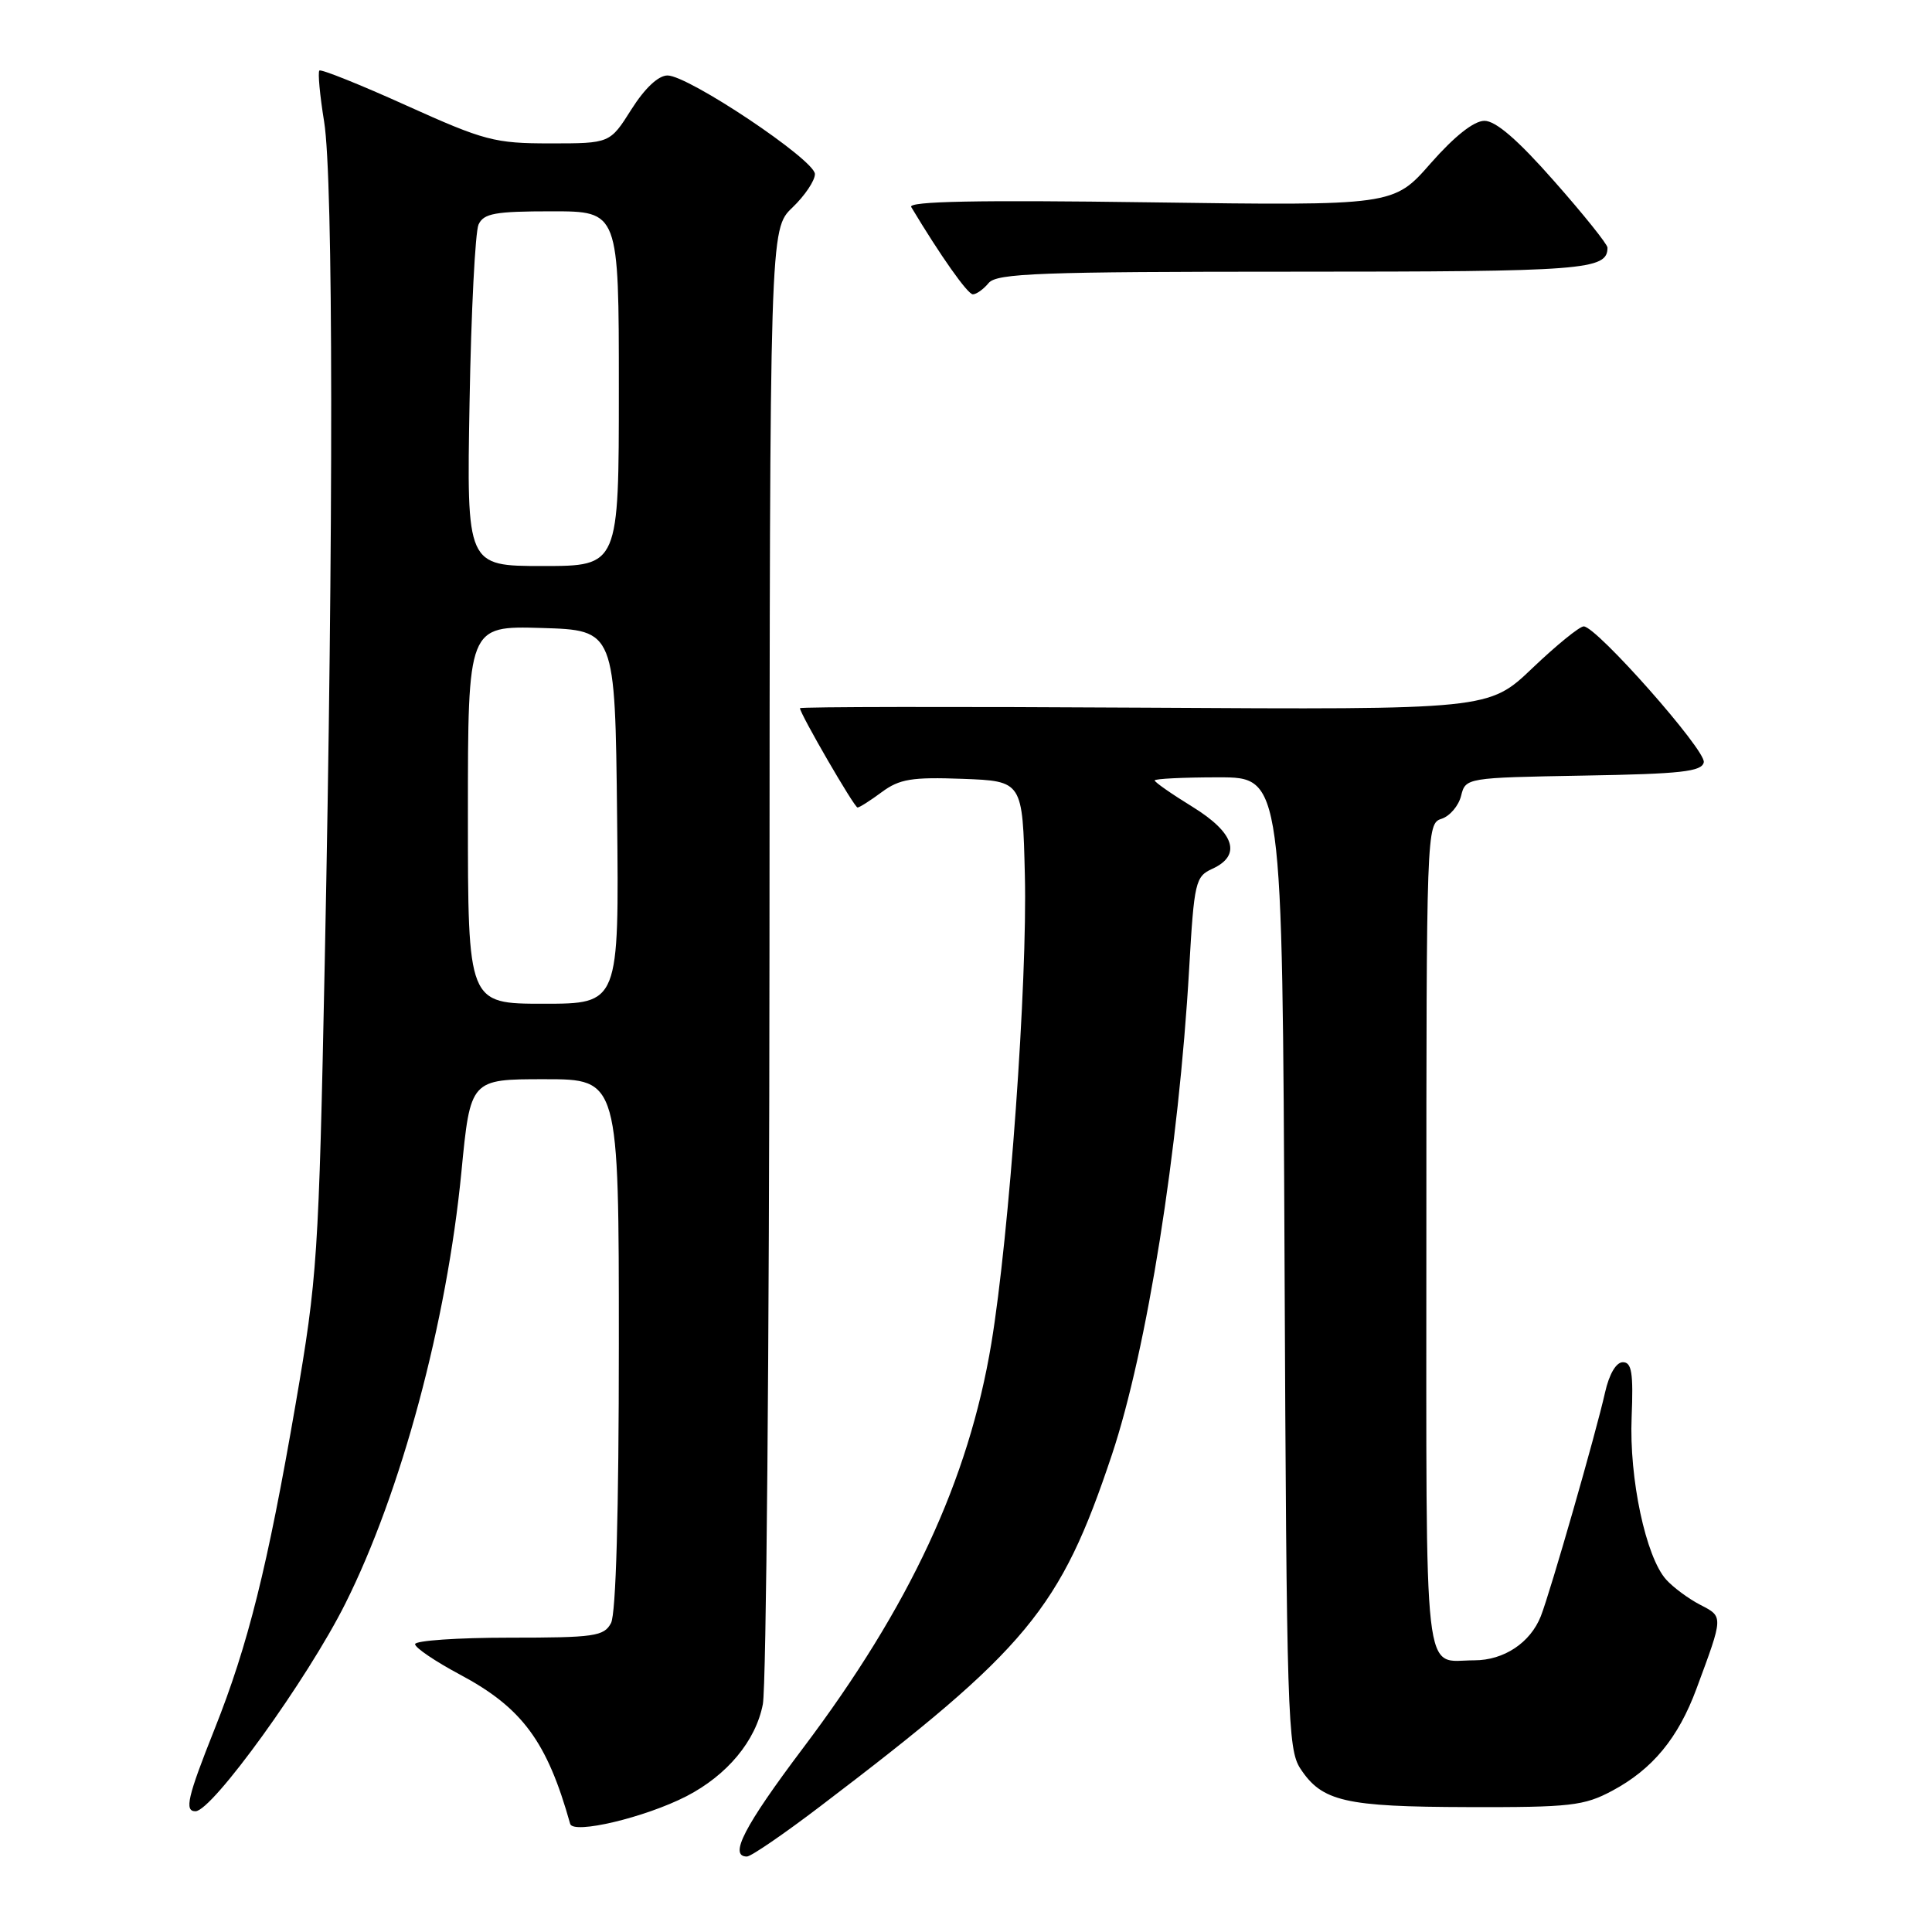 <?xml version="1.0" encoding="UTF-8" standalone="no"?>
<!DOCTYPE svg PUBLIC "-//W3C//DTD SVG 1.1//EN" "http://www.w3.org/Graphics/SVG/1.1/DTD/svg11.dtd" >
<svg xmlns="http://www.w3.org/2000/svg" xmlns:xlink="http://www.w3.org/1999/xlink" version="1.1" viewBox="0 0 256 256">
 <g >
 <path fill="currentColor"
d=" M 108.72 239.32 C 136.18 218.44 140.49 213.24 147.33 192.77 C 151.97 178.87 156.20 152.29 157.57 128.35 C 158.23 116.86 158.40 116.14 160.64 115.12 C 164.56 113.33 163.60 110.35 158.00 106.90 C 155.25 105.21 153.00 103.64 153.00 103.41 C 153.00 103.19 156.81 103.00 161.46 103.00 C 169.92 103.00 169.92 103.00 170.21 167.30 C 170.48 227.27 170.62 231.77 172.30 234.34 C 175.17 238.71 178.20 239.41 194.50 239.45 C 208.09 239.49 209.89 239.28 213.62 237.29 C 218.96 234.44 222.37 230.31 224.79 223.77 C 228.38 214.09 228.37 214.24 225.30 212.65 C 223.76 211.86 221.72 210.35 220.78 209.31 C 218.08 206.32 215.86 195.92 216.20 187.78 C 216.44 181.92 216.21 180.50 215.04 180.50 C 214.15 180.50 213.23 182.06 212.68 184.50 C 211.46 189.94 205.45 210.87 204.17 214.15 C 202.78 217.67 199.28 220.00 195.36 220.00 C 188.49 220.00 189.00 224.52 189.00 163.96 C 189.00 110.03 189.03 109.12 191.00 108.50 C 192.10 108.15 193.27 106.78 193.60 105.46 C 194.20 103.06 194.25 103.05 209.84 102.77 C 222.80 102.55 225.52 102.24 225.76 101.00 C 226.06 99.42 211.54 83.00 209.85 83.00 C 209.30 83.00 206.25 85.48 203.06 88.52 C 197.28 94.04 197.28 94.04 151.64 93.77 C 126.54 93.62 106.00 93.65 106.00 93.84 C 106.00 94.57 113.20 107.00 113.63 107.00 C 113.88 107.00 115.33 106.08 116.85 104.95 C 119.19 103.22 120.83 102.95 127.56 103.20 C 135.50 103.50 135.50 103.50 135.80 116.00 C 136.15 130.07 133.74 163.63 131.36 178.00 C 128.35 196.12 120.56 212.86 106.40 231.64 C 98.63 241.96 96.53 246.00 98.97 246.00 C 99.51 246.00 103.89 243.00 108.72 239.32 Z  M 90.96 238.01 C 96.36 235.22 100.14 230.68 101.08 225.82 C 101.54 223.44 101.93 178.50 101.96 125.94 C 102.00 30.37 102.00 30.37 105.00 27.50 C 106.65 25.92 107.99 23.92 107.98 23.06 C 107.97 21.19 91.22 10.00 88.45 10.00 C 87.23 10.00 85.44 11.69 83.66 14.50 C 80.82 19.00 80.82 19.00 72.90 19.00 C 65.54 19.00 64.20 18.65 53.85 13.98 C 47.73 11.21 42.53 9.13 42.32 9.35 C 42.10 9.57 42.38 12.62 42.95 16.13 C 44.17 23.64 44.20 70.10 43.03 127.50 C 42.24 166.57 42.05 169.33 39.17 186.05 C 35.45 207.63 32.88 217.95 28.43 229.12 C 24.84 238.14 24.41 240.00 25.90 240.00 C 28.11 240.00 40.74 222.51 45.75 212.50 C 53.16 197.71 59.20 175.23 61.14 155.28 C 62.33 143.00 62.33 143.00 72.16 143.00 C 82.00 143.00 82.00 143.00 82.00 178.07 C 82.00 200.33 81.62 213.84 80.96 215.07 C 80.03 216.82 78.76 217.00 67.46 217.00 C 60.61 217.00 55.00 217.39 55.00 217.86 C 55.00 218.33 57.67 220.14 60.93 221.88 C 69.19 226.28 72.49 230.75 75.55 241.67 C 75.95 243.09 85.47 240.83 90.96 238.01 Z  M 131.00 37.50 C 132.07 36.21 137.82 36.00 171.42 36.00 C 210.10 36.00 213.00 35.78 213.00 32.81 C 213.00 32.37 209.83 28.41 205.94 24.01 C 201.13 18.54 198.19 16.00 196.69 16.01 C 195.29 16.02 192.73 18.05 189.57 21.64 C 184.65 27.26 184.65 27.26 152.37 26.81 C 129.58 26.49 120.29 26.67 120.74 27.43 C 124.61 33.88 128.22 39.00 128.91 39.00 C 129.37 39.00 130.32 38.33 131.00 37.50 Z  M 62.00 107.96 C 62.00 82.93 62.00 82.93 71.75 83.21 C 81.50 83.50 81.50 83.50 81.77 108.25 C 82.03 133.00 82.03 133.00 72.02 133.00 C 62.00 133.00 62.00 133.00 62.00 107.96 Z  M 62.22 53.25 C 62.43 41.29 62.97 30.71 63.41 29.75 C 64.09 28.27 65.61 28.00 73.11 28.00 C 82.00 28.00 82.00 28.00 82.00 51.50 C 82.00 75.00 82.00 75.00 71.92 75.00 C 61.83 75.00 61.83 75.00 62.22 53.25 Z "/>
</g>
</svg>